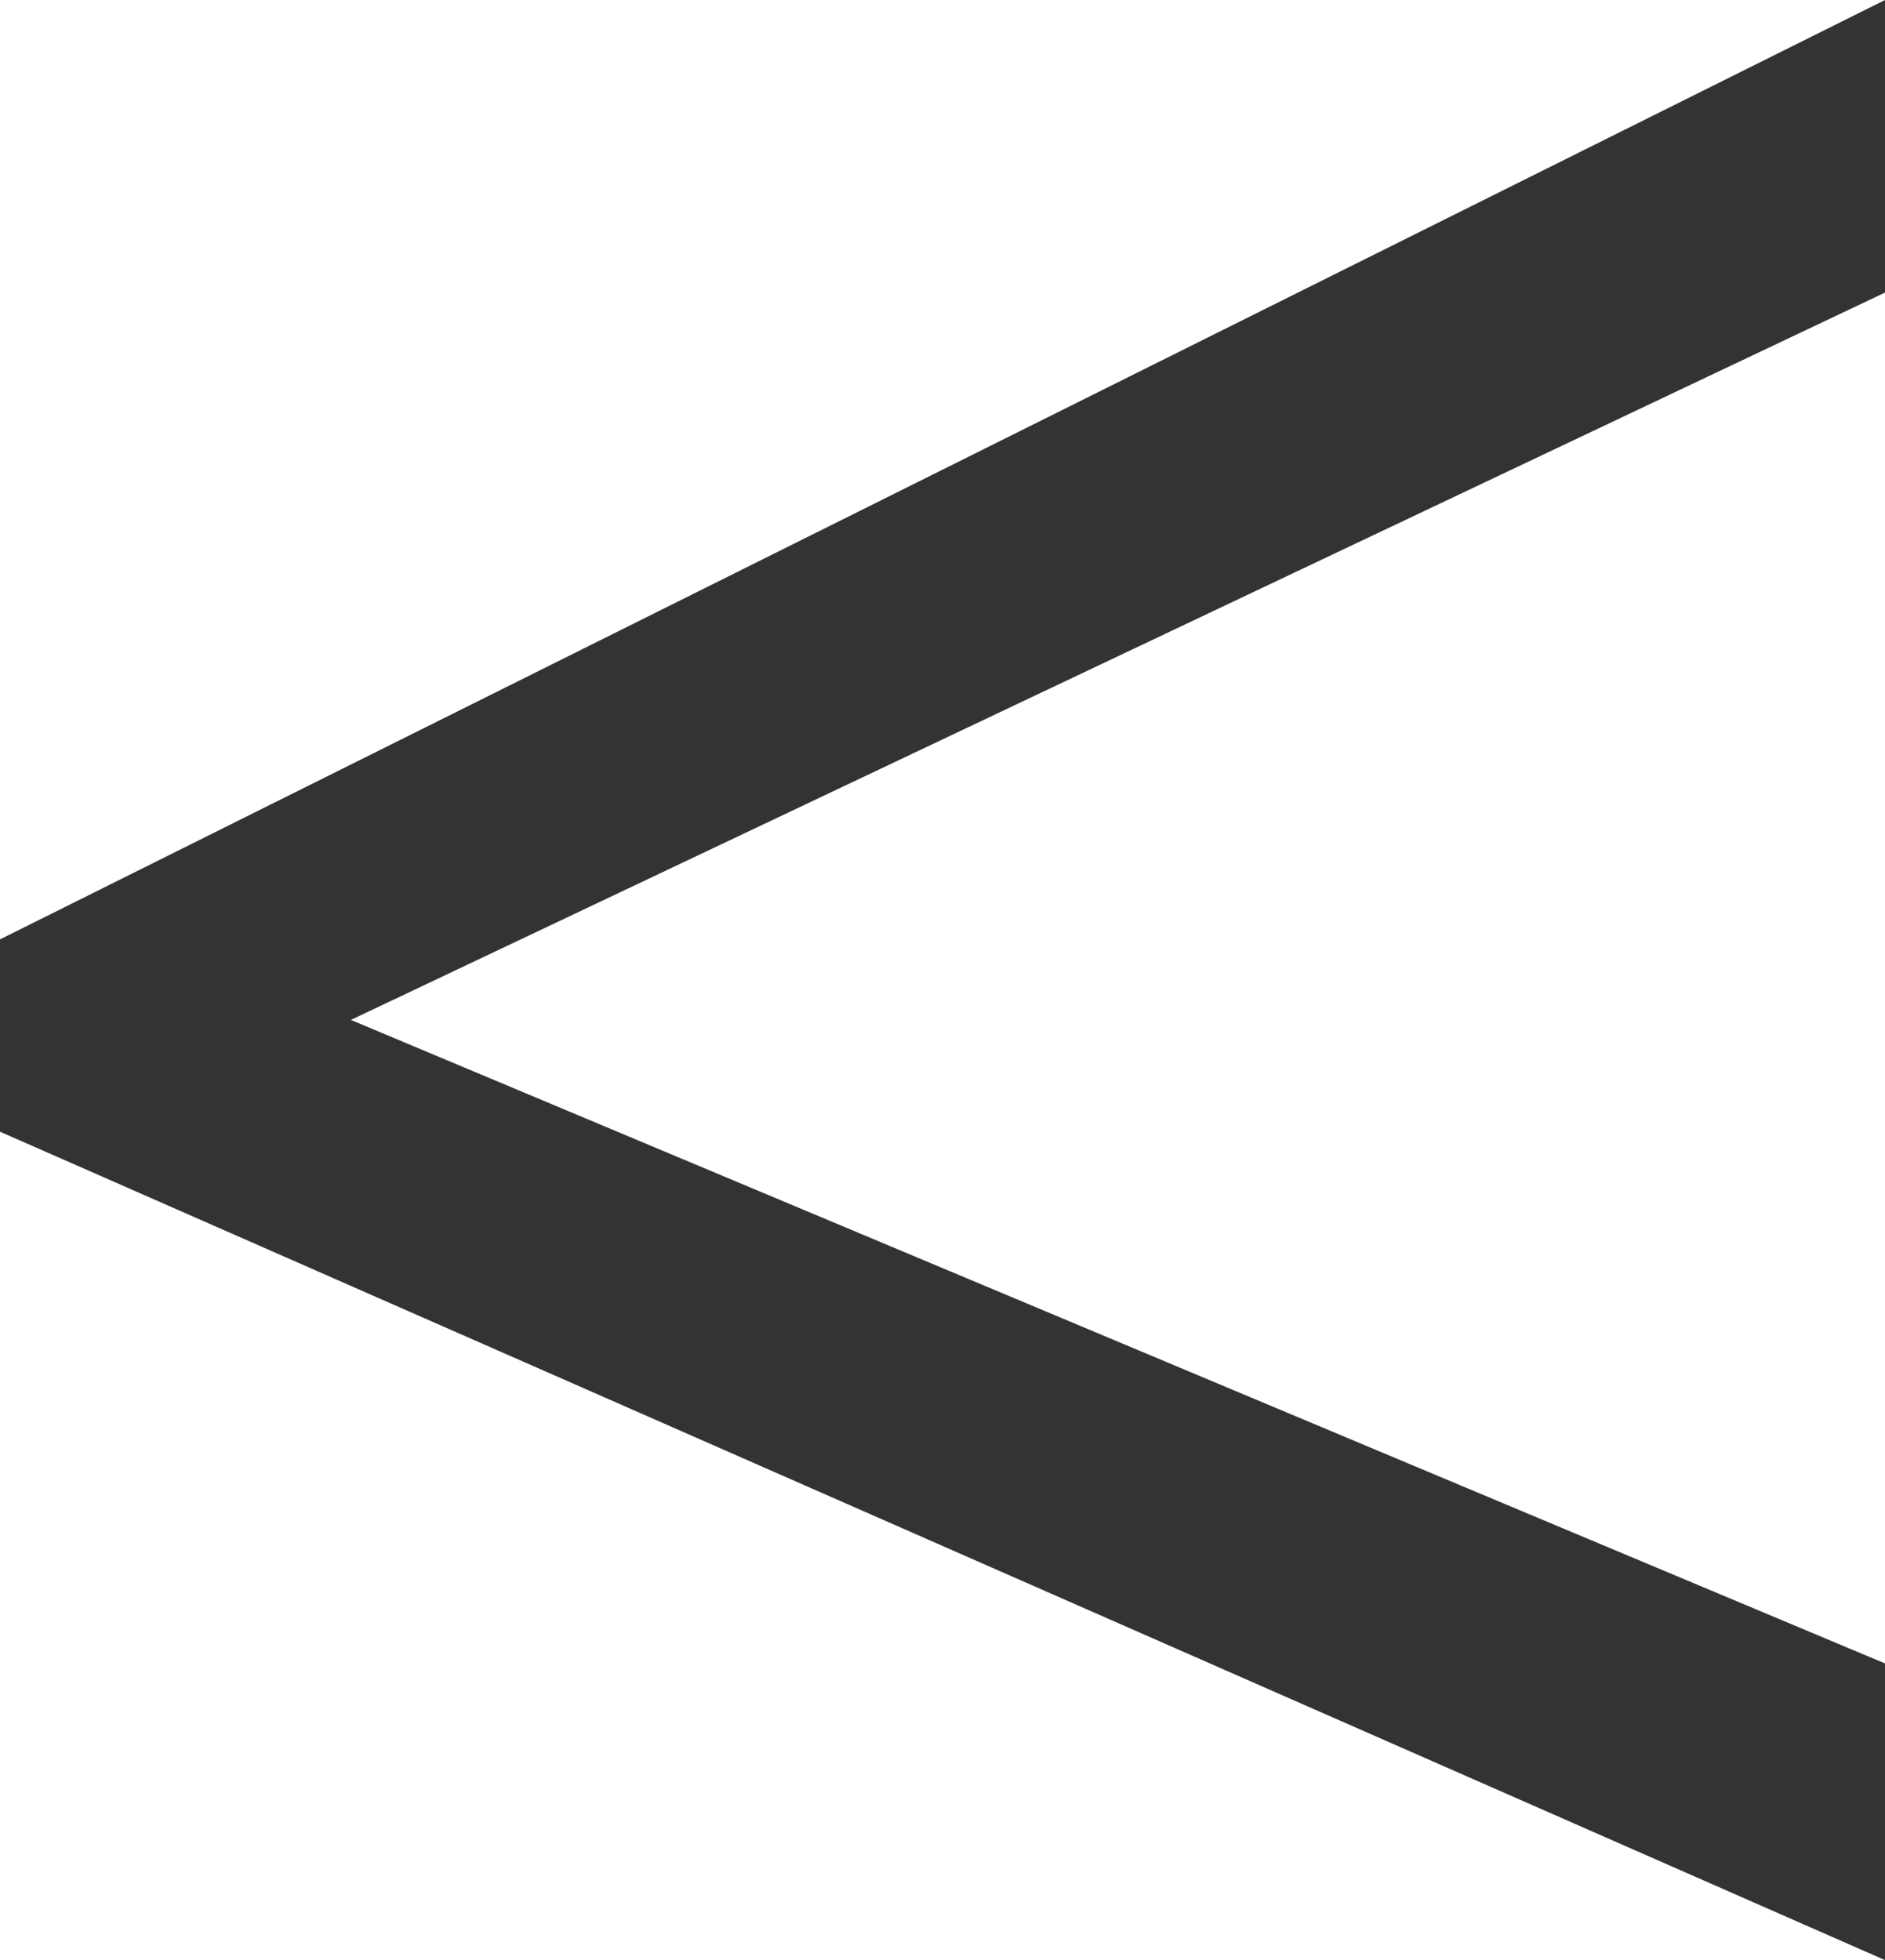 <svg xmlns="http://www.w3.org/2000/svg" viewBox="0 0 22.94 23.85"><defs><style>.a{fill:#333;}</style></defs><title>mayor_que</title><path class="a" d="M22.94,23.85,0,13.77V11.43L22.94,0V3.56L4.27,12.41l18.67,7.83Z"/></svg>